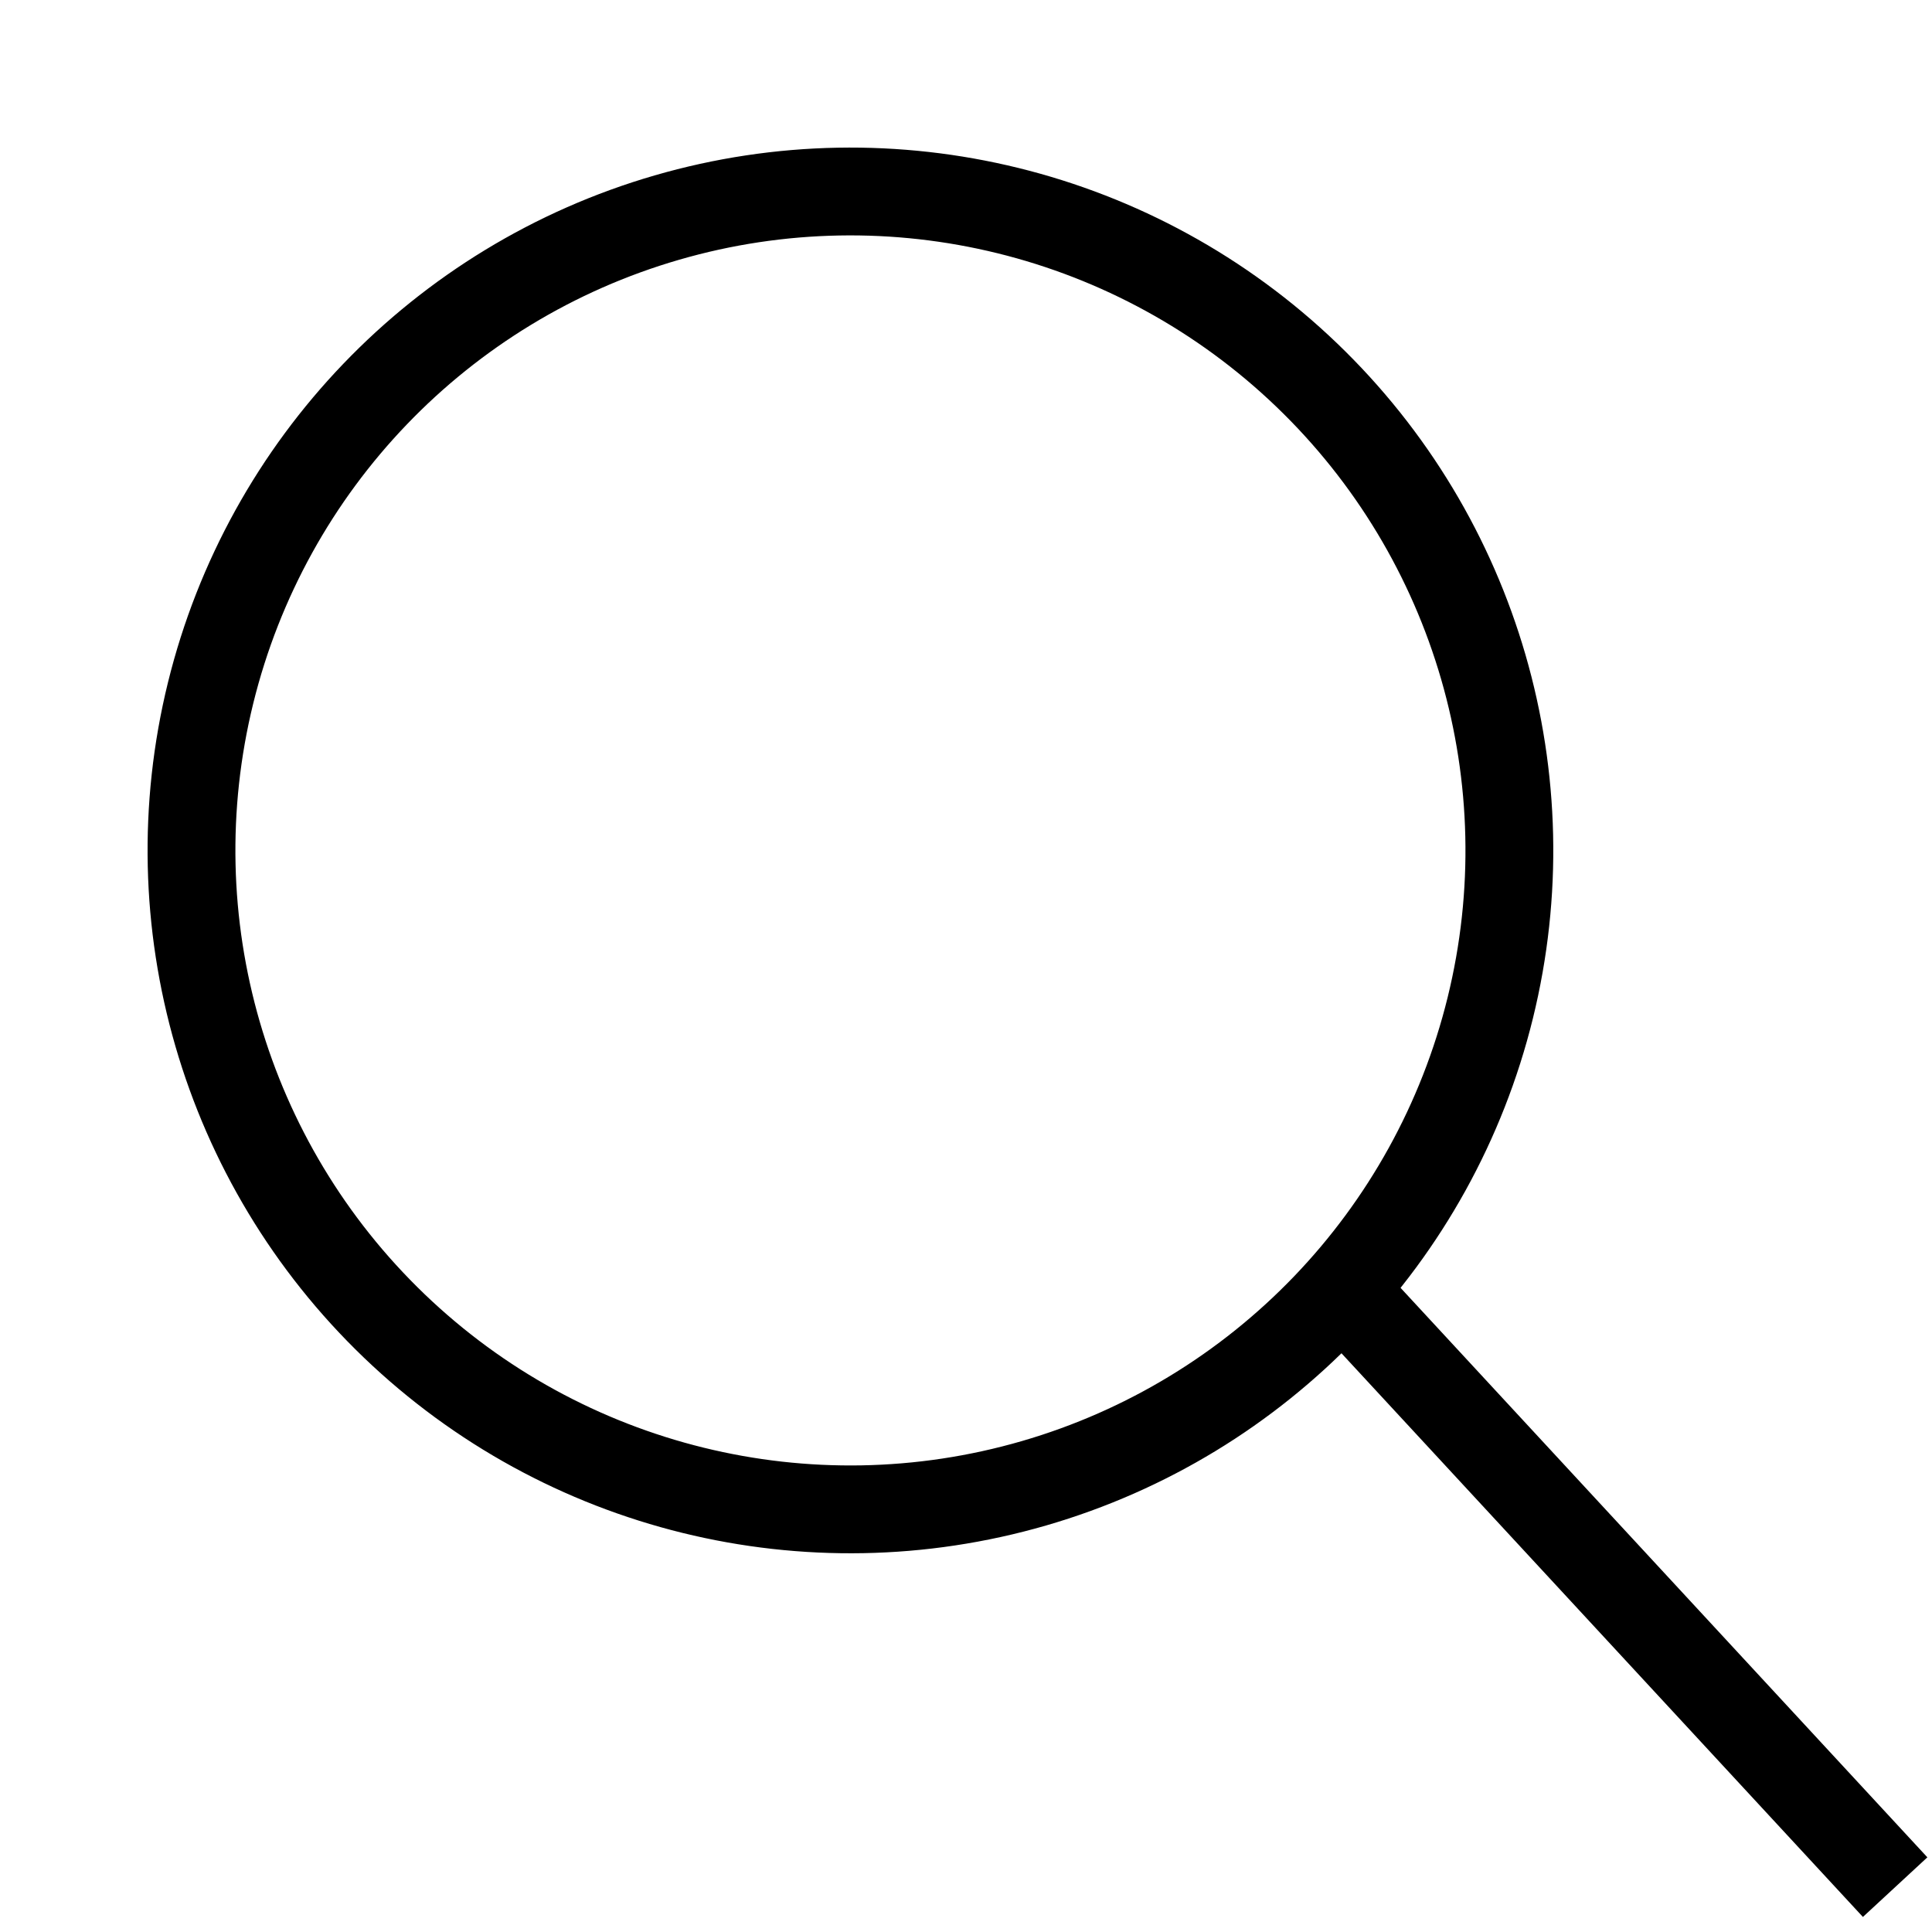 <svg width="33" height="33" viewBox="0 0 33 33" fill="none" xmlns="http://www.w3.org/2000/svg">
<circle cx="14.526" cy="14.526" r="11.255" transform="rotate(13.826 14.526 14.526)" stroke="black" stroke-width="1.5"/>
<line y1="-0.75" x2="14.611" y2="-0.75" transform="matrix(0.679 0.734 0.734 -0.679 23 21)" stroke="black" stroke-width="1.5"/>
</svg>
